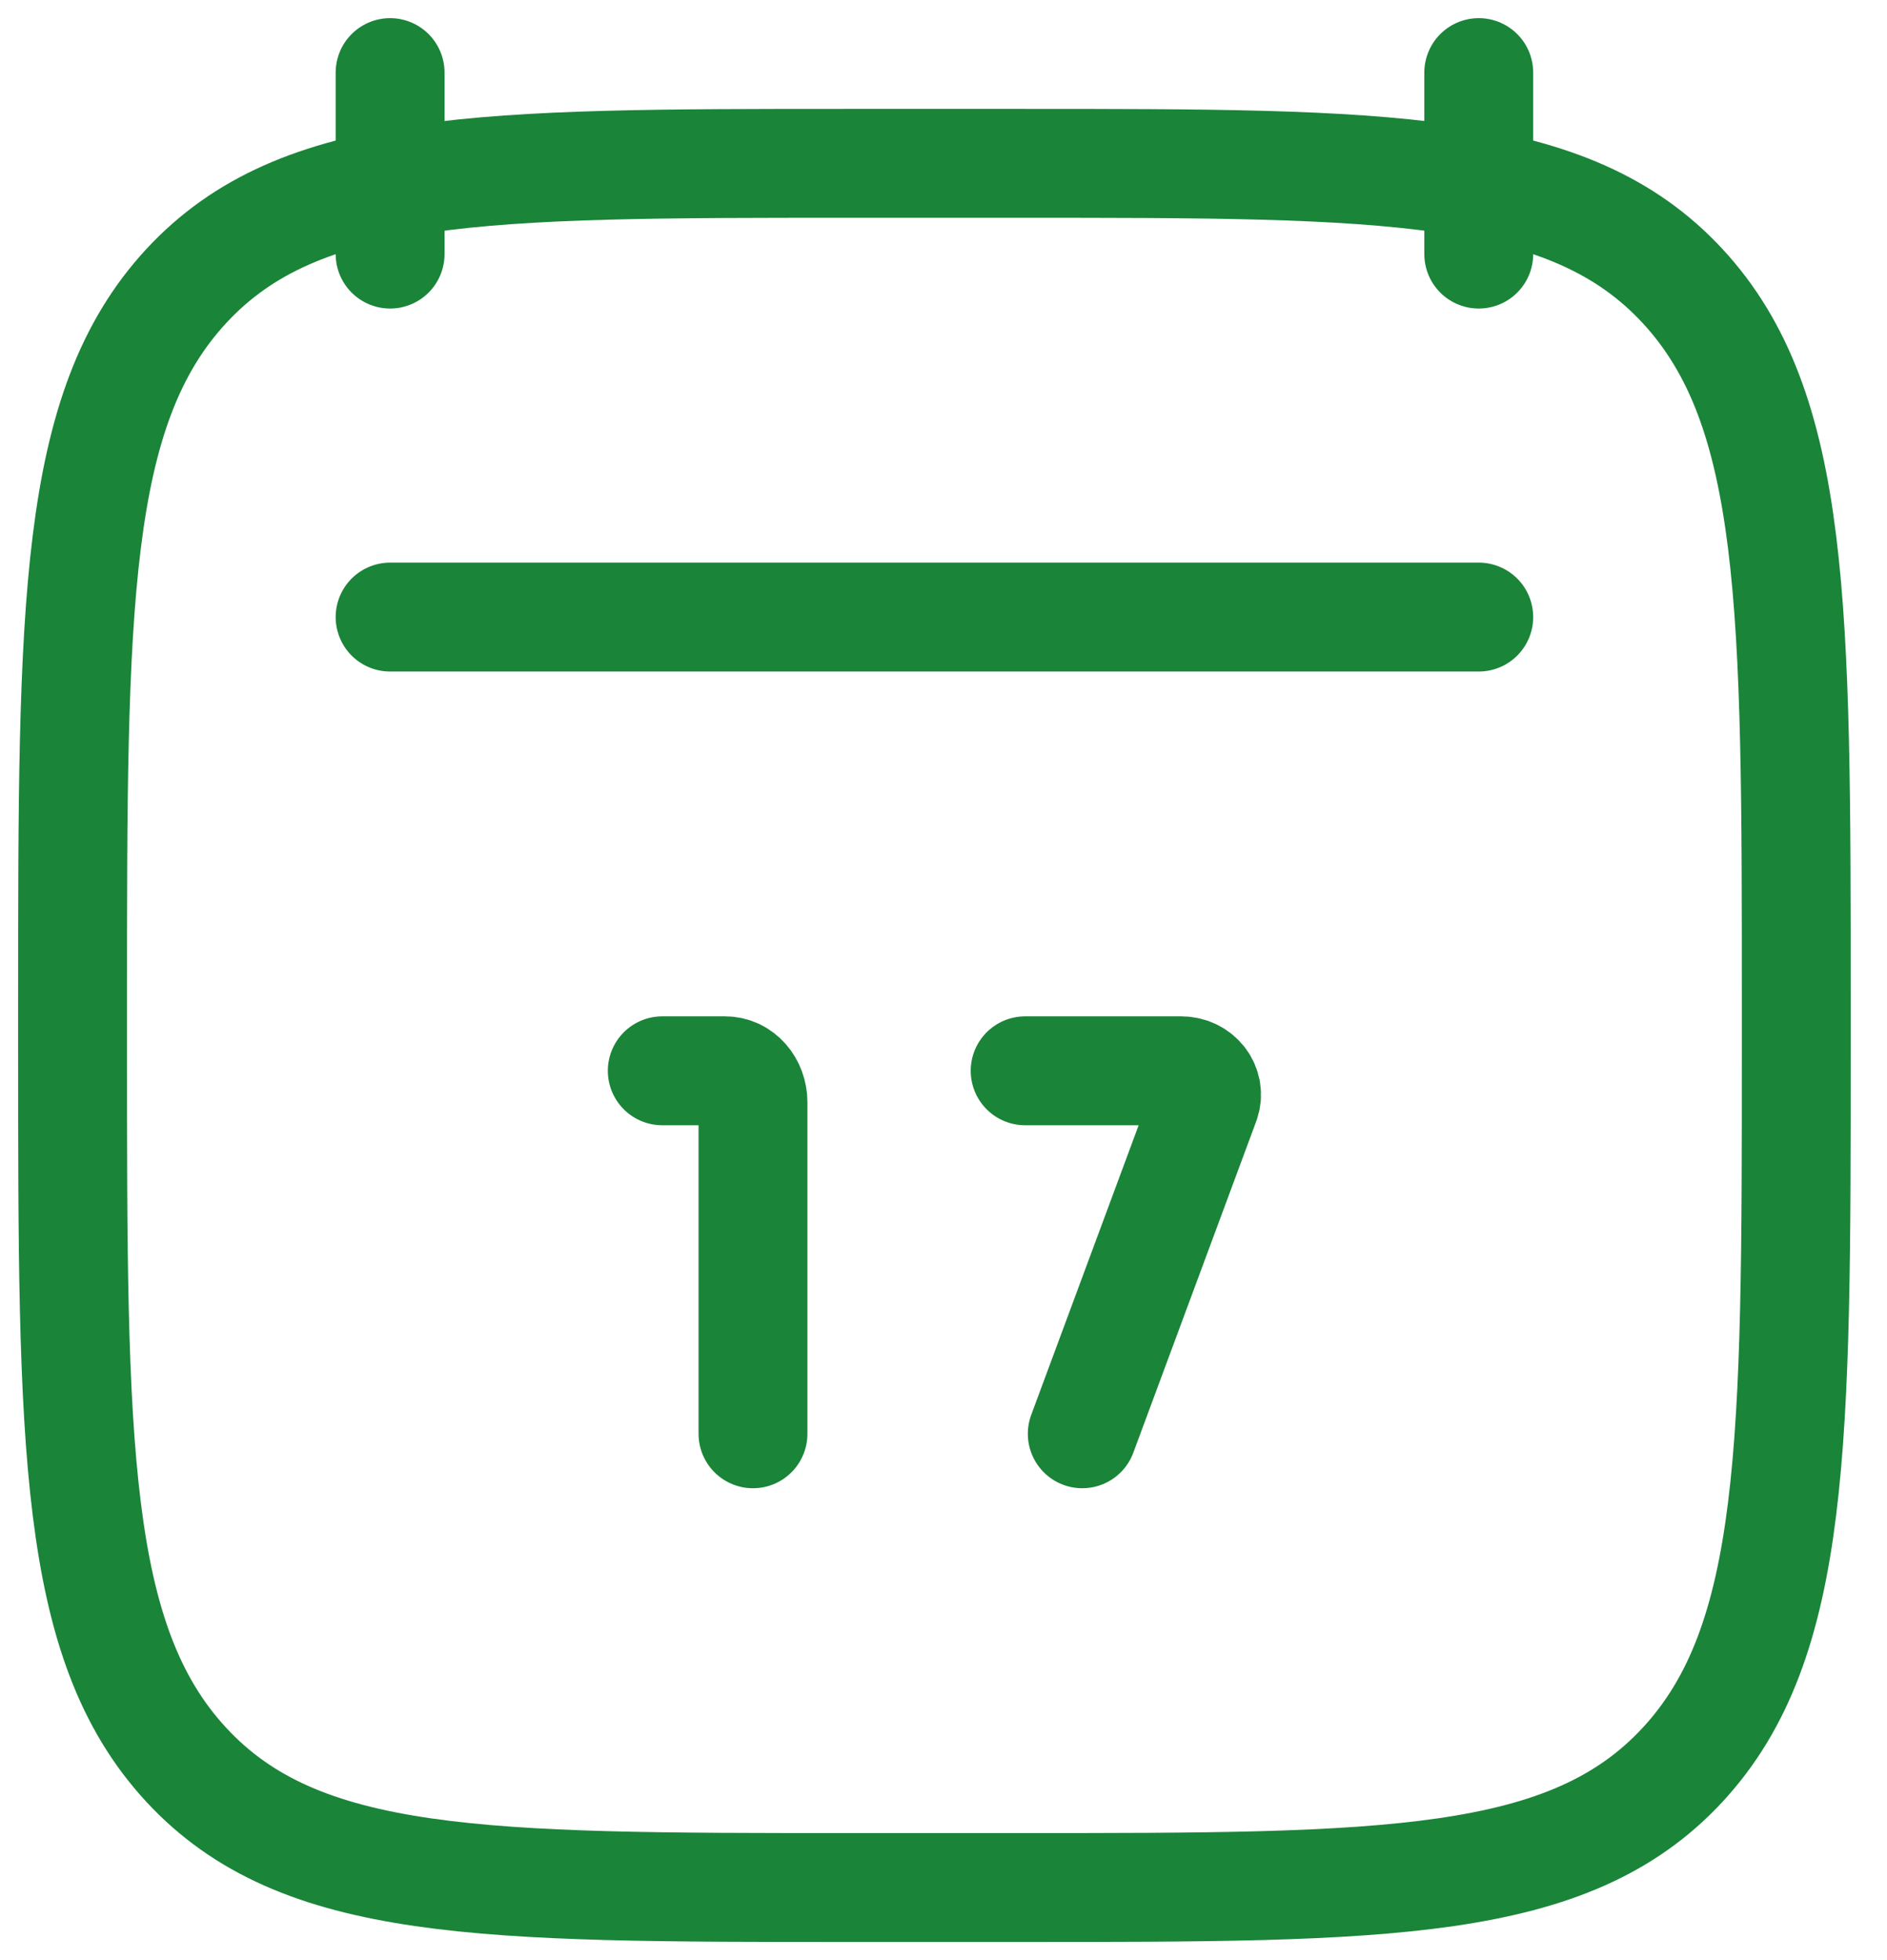 <svg width="26" height="27" viewBox="0 0 26 27" fill="none" xmlns="http://www.w3.org/2000/svg">
<path d="M20.375 1V3.5M5.375 1V3.5" stroke="#1A8439" stroke-width="1.5" stroke-linecap="round" stroke-linejoin="round"/>
<path d="M10.375 19.75L10.375 15.184C10.375 14.944 10.204 14.75 9.993 14.75H9.125M14.912 19.75L16.605 15.187C16.684 14.973 16.516 14.75 16.276 14.75H14.125" stroke="#1A8439" stroke-width="1.5" stroke-linecap="round"/>
<path d="M1 13.804C1 8.357 1 5.634 2.565 3.942C4.13 2.25 6.649 2.25 11.688 2.25H14.062C19.101 2.25 21.62 2.25 23.185 3.942C24.75 5.634 24.75 8.357 24.75 13.804V14.446C24.75 19.893 24.75 22.616 23.185 24.308C21.62 26 19.101 26 14.062 26H11.688C6.649 26 4.13 26 2.565 24.308C1 22.616 1 19.893 1 14.446V13.804Z" stroke="#1A8439" stroke-width="1.5" stroke-linecap="round" stroke-linejoin="round"/>
<path d="M5.375 8.5H20.375" stroke="#1A8439" stroke-width="1.5" stroke-linecap="round" stroke-linejoin="round"/>
</svg>
